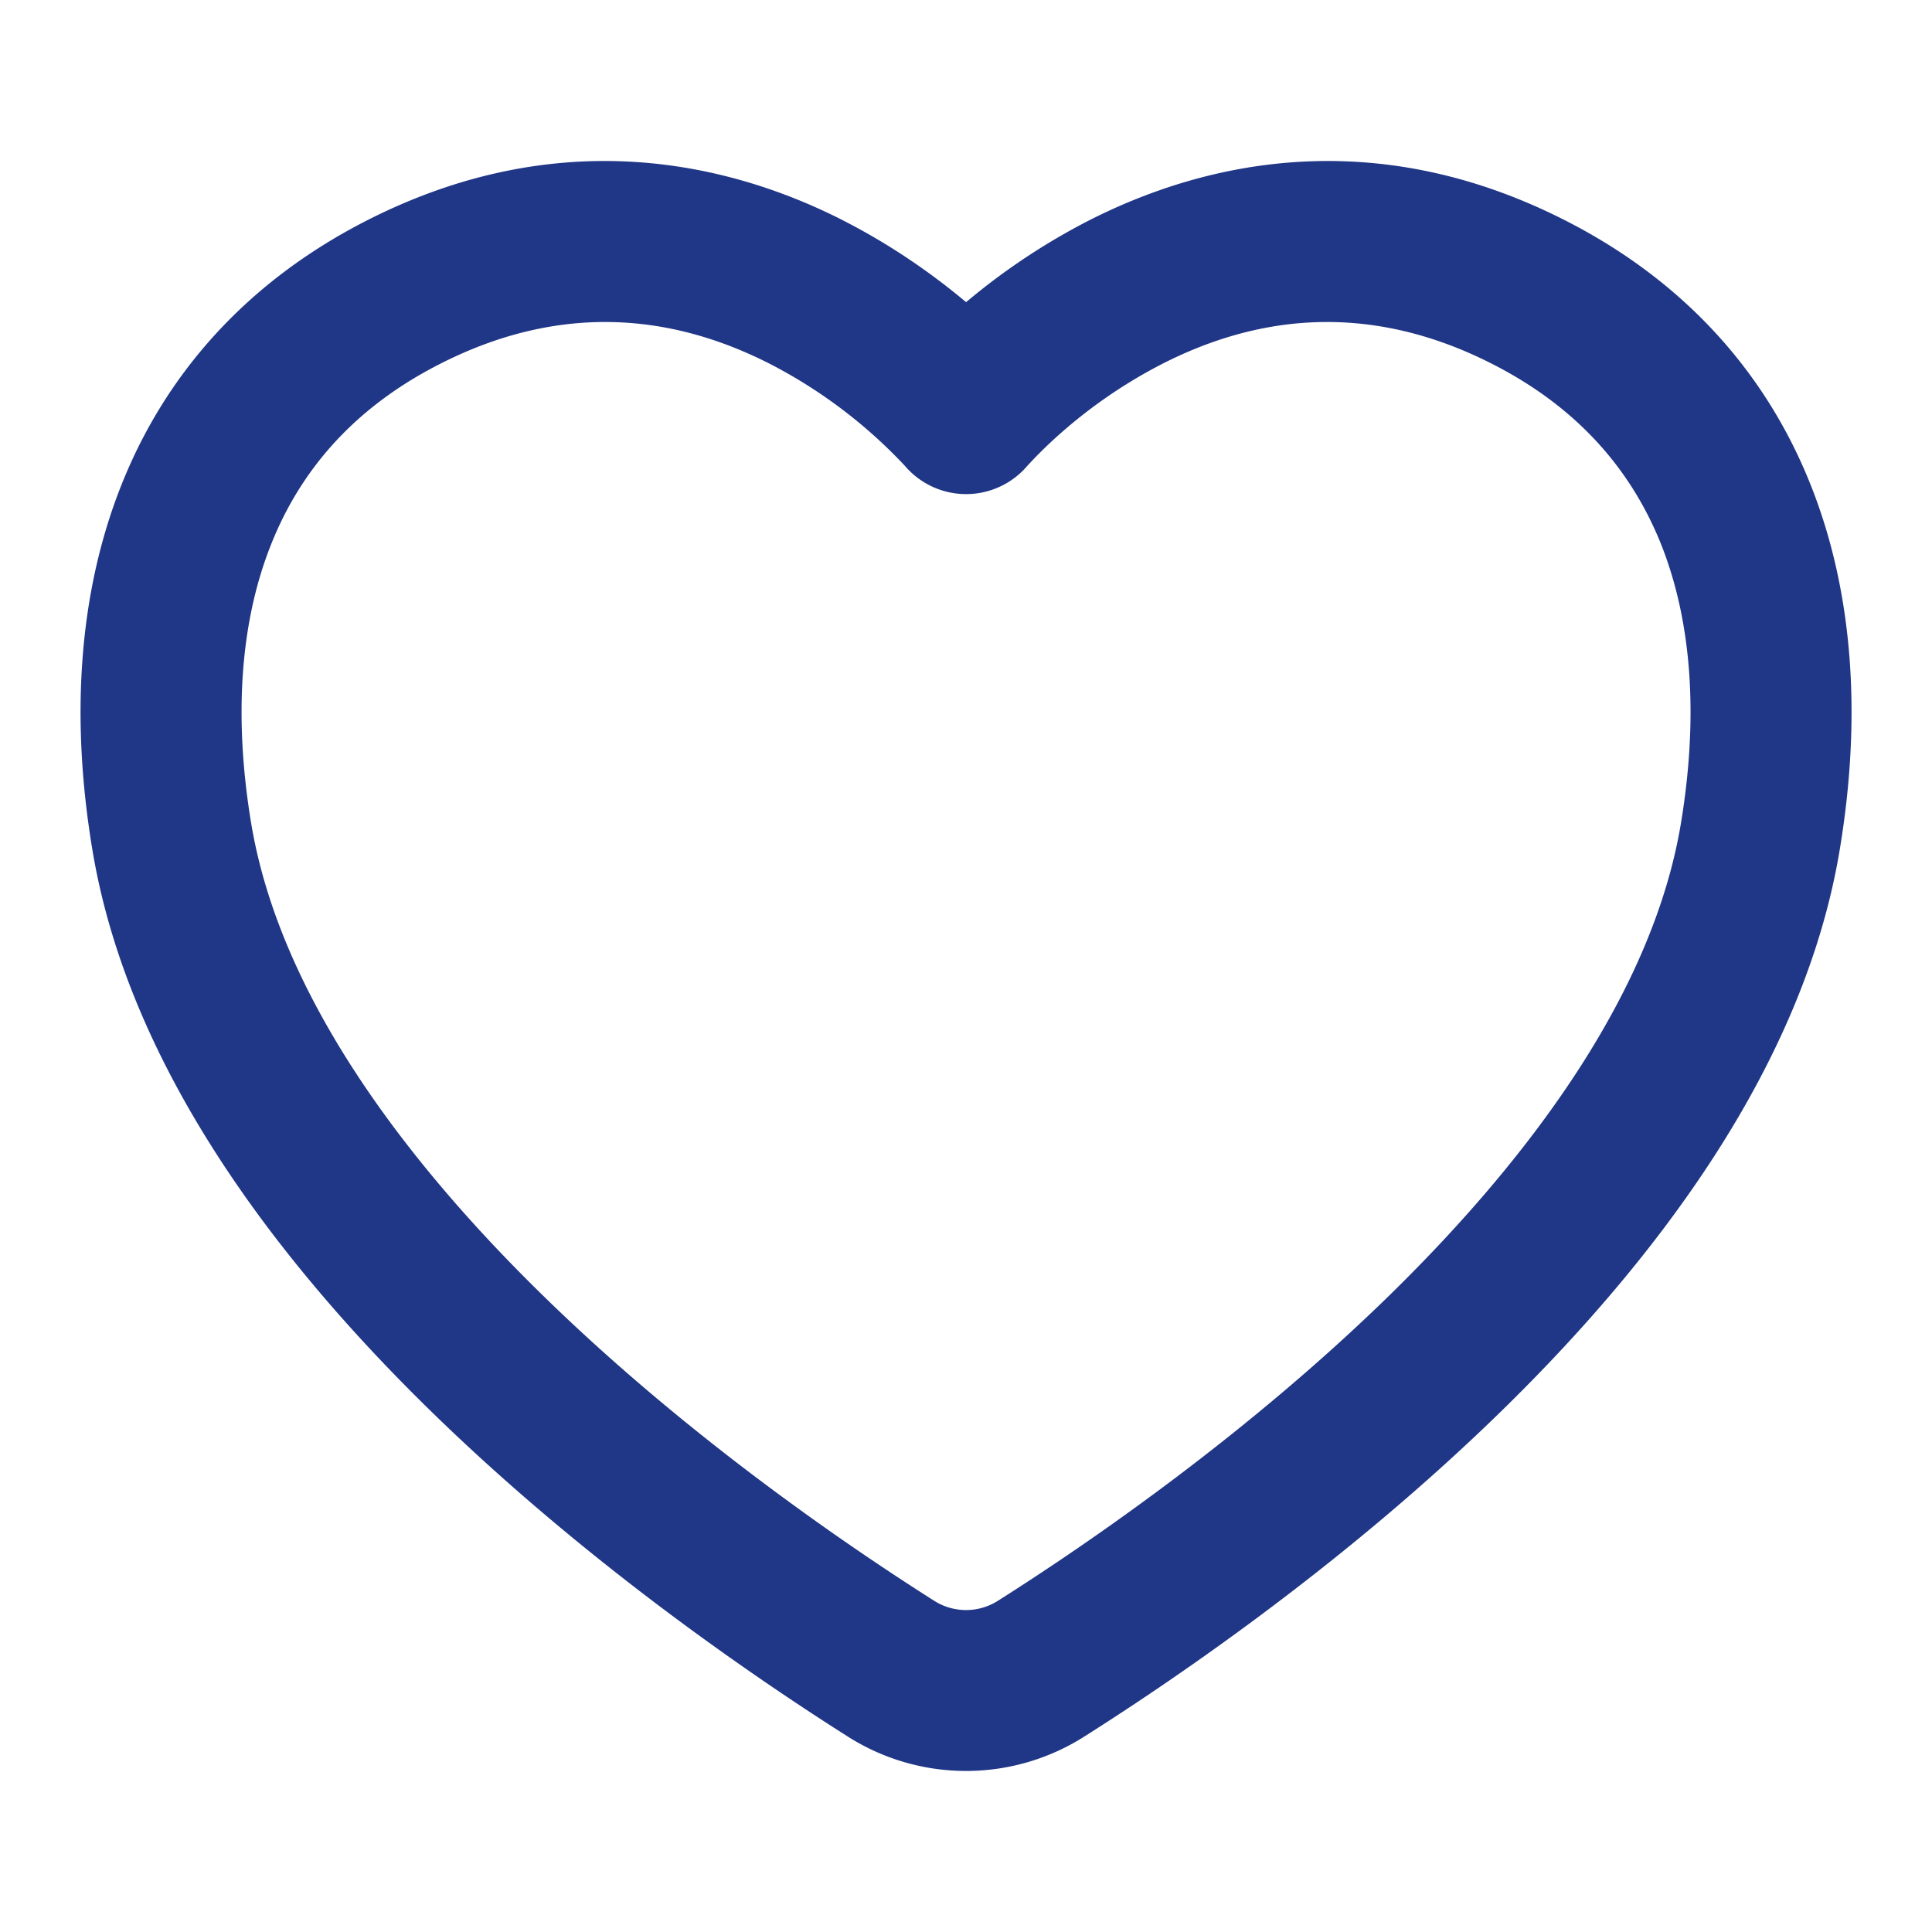 <svg width="20" height="20" fill="none" xmlns="http://www.w3.org/2000/svg"><path fill-rule="evenodd" clip-rule="evenodd" d="M8.716 2.276c.533.27.968.586 1.285.852a6.786 6.786 0 011.284-.852c1.21-.612 2.95-.991 4.907 0 1.25.633 2.096 1.591 2.556 2.754.454 1.148.516 2.447.297 3.765-.372 2.245-1.907 4.249-3.483 5.793-1.596 1.563-3.346 2.761-4.333 3.386a2.282 2.282 0 01-2.457 0c-.986-.625-2.736-1.823-4.332-3.386C2.863 13.044 1.328 11.04.956 8.795.737 7.477.799 6.178 1.253 5.03c.46-1.163 1.307-2.12 2.557-2.754 1.957-.991 3.698-.612 4.907 0zm.65 2.545a.833.833 0 001.27 0l.013-.014a4.634 4.634 0 01.342-.332 5.15 5.15 0 011.048-.712c.867-.44 2.034-.692 3.4 0 .891.451 1.45 1.101 1.76 1.88.314.796.385 1.774.202 2.879-.284 1.714-1.507 3.407-3.005 4.875-1.48 1.448-3.12 2.575-4.059 3.17a.615.615 0 01-.673 0c-.938-.595-2.58-1.722-4.058-3.17-1.499-1.468-2.721-3.16-3.006-4.875-.183-1.105-.112-2.083.203-2.878.308-.78.868-1.43 1.76-1.881 1.365-.692 2.532-.44 3.4 0a5.15 5.15 0 011.39 1.044l.013.014z" fill="#203686"/></svg>